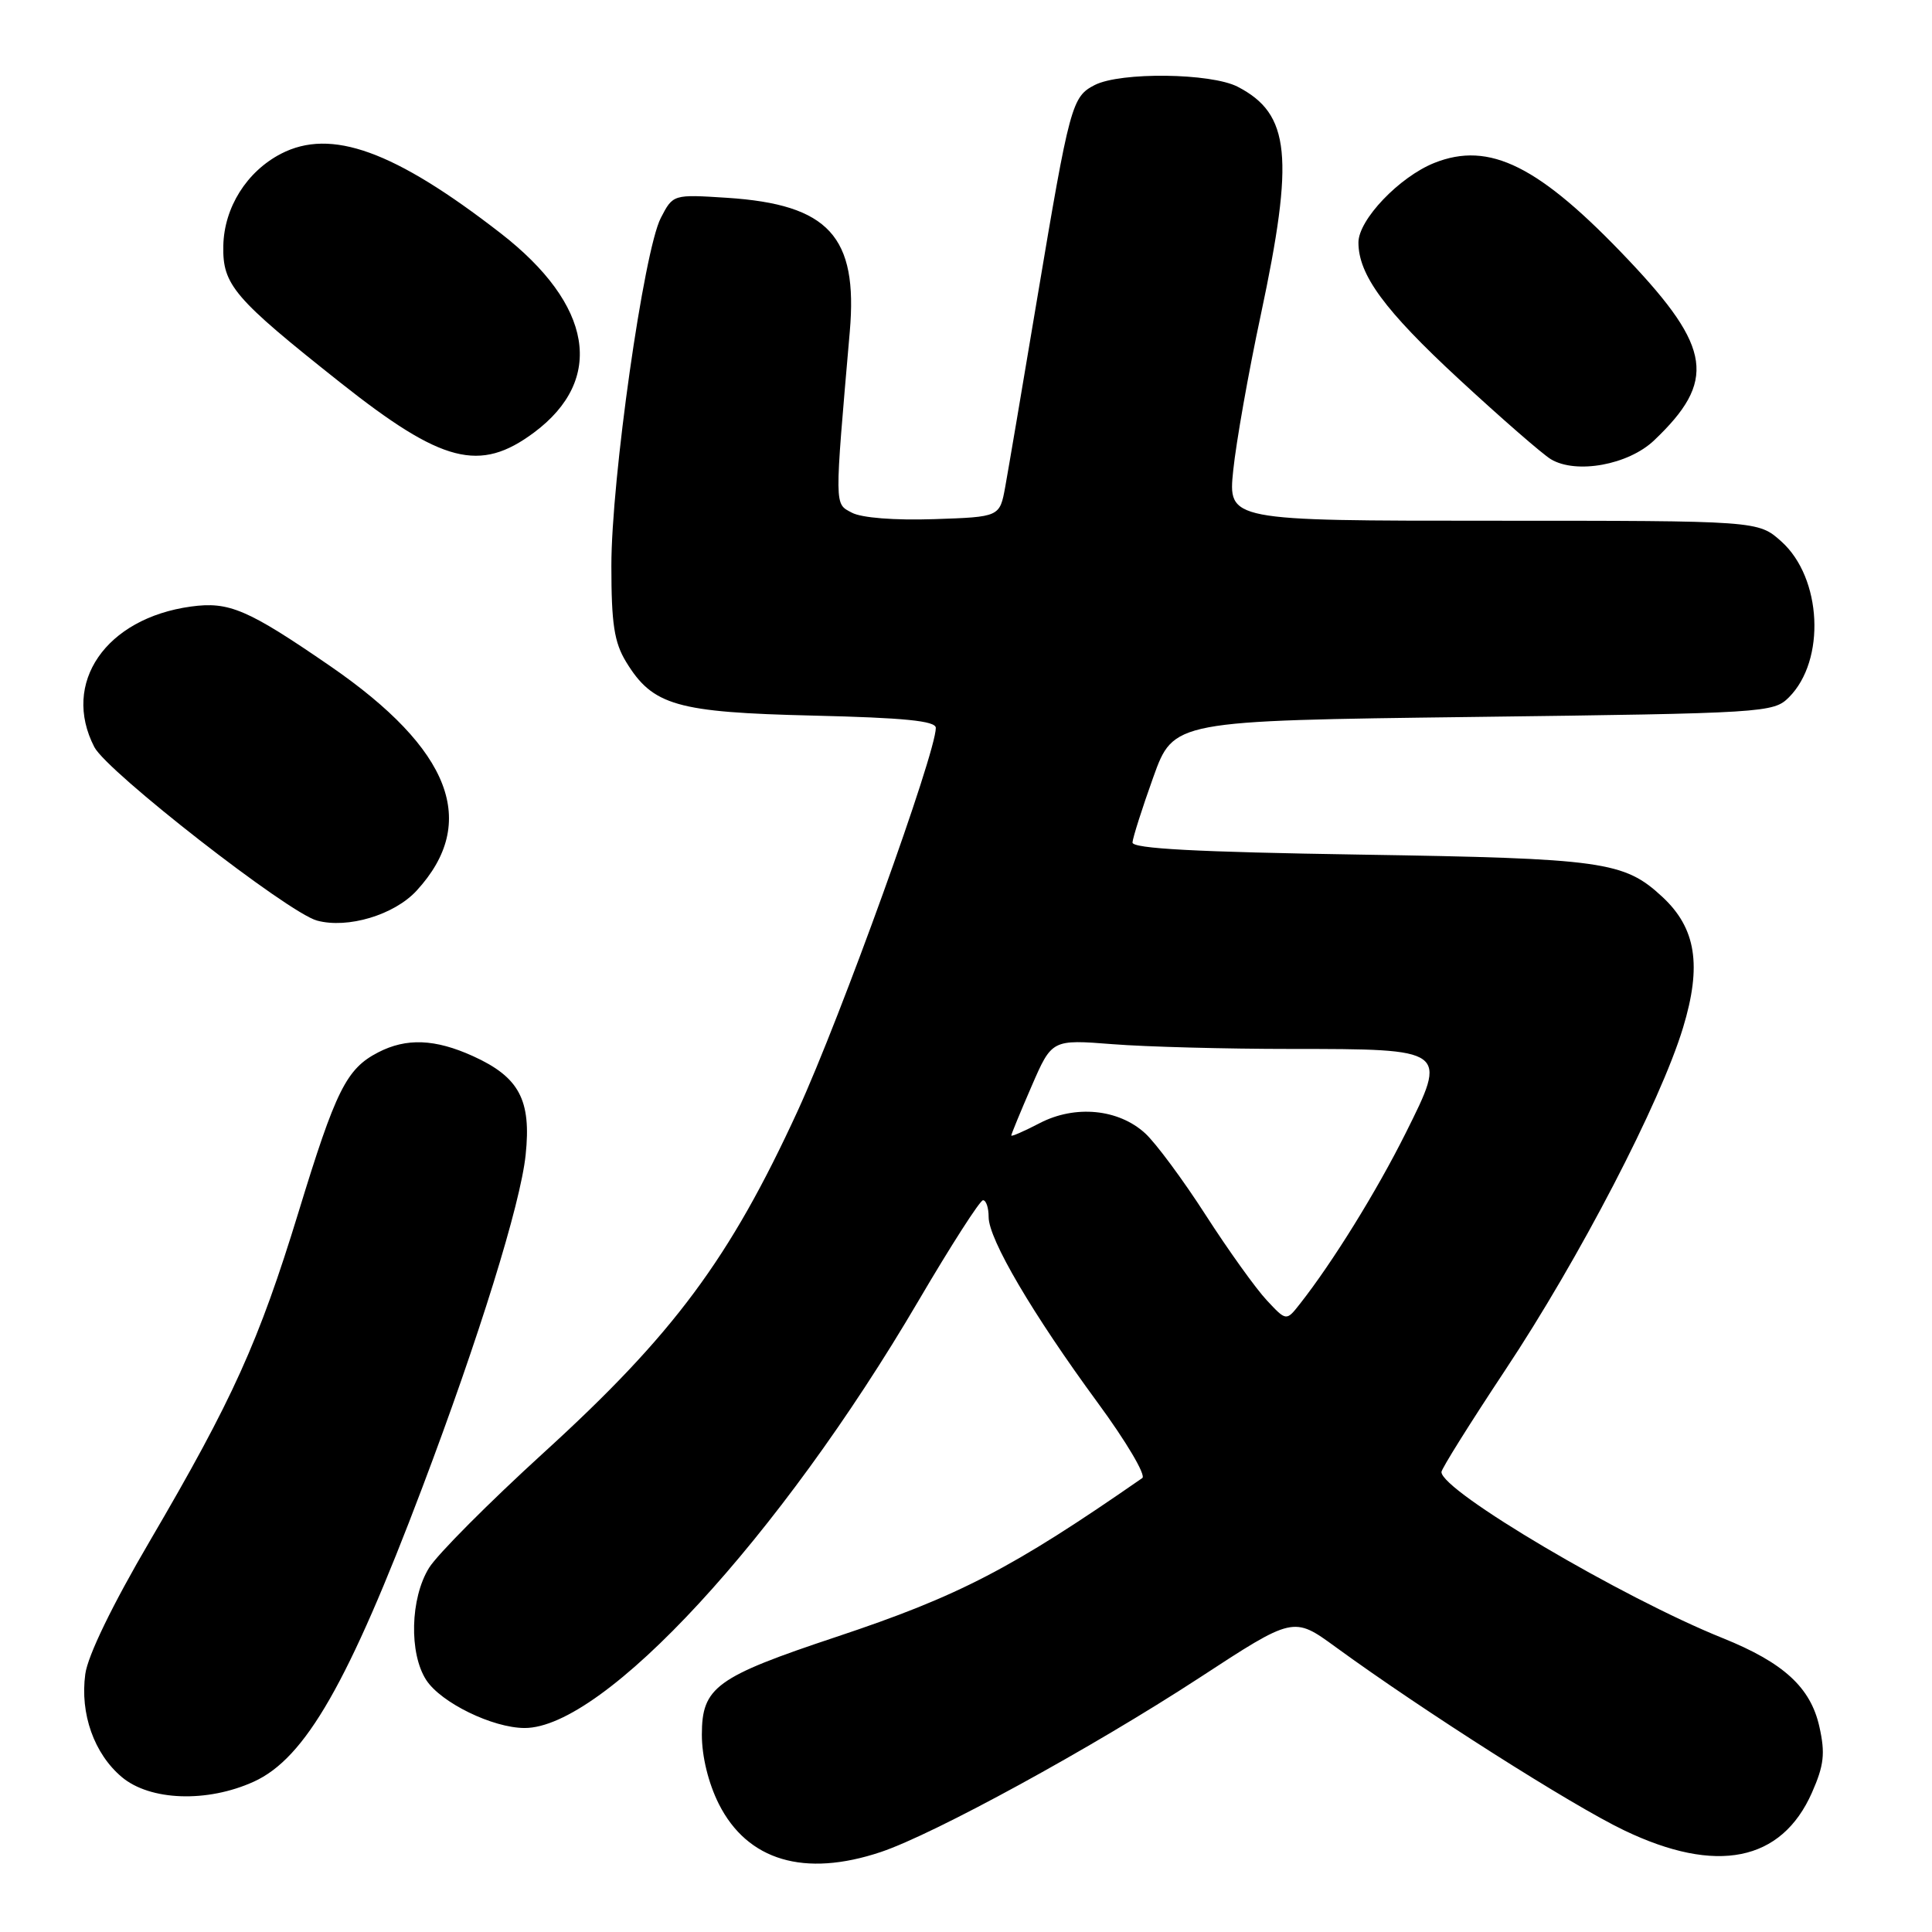 <?xml version="1.0" encoding="UTF-8" standalone="no"?>
<!DOCTYPE svg PUBLIC "-//W3C//DTD SVG 1.1//EN" "http://www.w3.org/Graphics/SVG/1.1/DTD/svg11.dtd" >
<svg xmlns="http://www.w3.org/2000/svg" xmlns:xlink="http://www.w3.org/1999/xlink" version="1.1" viewBox="0 0 256 256">
 <g >
 <path fill="currentColor"
d=" M 116.72 245.40 C 123.81 243.02 144.66 231.62 158.89 222.34 C 171.39 214.17 171.39 214.17 176.95 218.22 C 188.60 226.71 208.26 239.21 215.21 242.53 C 227.44 248.40 236.05 246.67 240.09 237.54 C 241.69 233.91 241.87 232.35 241.08 228.81 C 239.92 223.59 236.34 220.31 228.27 217.06 C 214.94 211.70 191.00 197.56 191.00 195.05 C 191.00 194.63 194.80 188.56 199.44 181.56 C 209.30 166.71 220.00 146.10 223.01 136.18 C 225.52 127.92 224.74 122.99 220.27 118.84 C 215.20 114.13 212.45 113.75 180.25 113.24 C 158.59 112.90 150.02 112.45 150.06 111.63 C 150.10 111.01 151.33 107.12 152.81 103.00 C 155.50 95.50 155.50 95.50 195.22 95.00 C 233.90 94.51 235.00 94.44 237.04 92.40 C 241.95 87.49 241.42 76.57 236.04 71.75 C 232.97 69.00 232.97 69.00 197.85 69.00 C 162.72 69.00 162.72 69.00 163.41 62.32 C 163.79 58.64 165.42 49.40 167.05 41.78 C 171.53 20.74 170.97 15.10 163.99 11.49 C 160.45 9.67 148.50 9.52 145.07 11.26 C 142.03 12.81 141.74 13.87 137.44 39.50 C 135.51 51.05 133.60 62.30 133.20 64.50 C 132.47 68.50 132.47 68.50 123.74 68.79 C 118.53 68.96 114.15 68.62 112.87 67.93 C 110.55 66.69 110.56 67.48 112.60 43.95 C 113.70 31.32 109.81 27.09 96.34 26.21 C 89.18 25.75 89.18 25.75 87.56 28.88 C 85.31 33.23 81.00 63.53 81.01 75.00 C 81.01 82.66 81.39 85.12 82.96 87.70 C 86.49 93.49 89.63 94.39 107.75 94.82 C 119.84 95.11 124.00 95.52 124.00 96.45 C 124.00 99.84 111.41 134.74 105.72 147.15 C 96.70 166.78 89.26 176.81 72.03 192.50 C 64.79 199.10 57.96 205.96 56.85 207.75 C 54.36 211.77 54.18 219.10 56.49 222.63 C 58.46 225.63 65.27 228.95 69.50 228.97 C 79.99 229.01 103.31 203.72 121.71 172.35 C 126.00 165.04 129.84 159.06 130.25 159.04 C 130.66 159.02 131.00 160.02 131.00 161.27 C 131.00 164.20 136.81 174.09 145.44 185.85 C 149.22 190.99 151.88 195.49 151.36 195.85 C 134.09 207.84 127.06 211.49 110.80 216.90 C 94.86 222.21 93.00 223.56 93.00 229.86 C 93.00 232.76 93.87 236.29 95.25 239.04 C 99.04 246.55 106.59 248.79 116.72 245.40 Z  M 33.63 236.08 C 40.45 232.98 46.15 223.04 55.96 197.10 C 63.46 177.28 68.98 159.53 69.65 153.03 C 70.42 145.75 68.80 142.72 62.67 139.94 C 57.64 137.66 53.85 137.51 50.10 139.45 C 45.90 141.62 44.50 144.43 39.55 160.63 C 34.28 177.82 30.87 185.38 19.85 204.20 C 14.90 212.64 11.62 219.40 11.30 221.83 C 10.59 227.09 12.47 232.38 16.14 235.47 C 19.89 238.62 27.45 238.89 33.63 236.08 Z  M 55.20 118.02 C 63.51 108.98 59.78 99.30 43.77 88.27 C 32.81 80.73 30.35 79.68 25.31 80.37 C 14.01 81.92 8.11 90.50 12.50 98.99 C 14.19 102.26 38.15 120.93 42.00 121.98 C 46.07 123.09 52.25 121.23 55.20 118.02 Z  M 219.17 58.36 C 227.44 50.50 226.82 46.11 215.80 34.47 C 203.96 21.96 197.37 18.67 190.05 21.59 C 185.41 23.45 180.00 29.12 180.00 32.13 C 180.00 36.42 183.46 41.12 193.32 50.24 C 198.92 55.42 204.40 60.19 205.50 60.85 C 208.85 62.86 215.76 61.60 219.17 58.36 Z  M 70.75 57.32 C 80.21 50.28 78.55 40.38 66.33 30.90 C 52.24 19.97 43.87 16.95 37.24 20.37 C 32.69 22.73 29.70 27.49 29.59 32.56 C 29.48 37.76 30.96 39.49 45.14 50.73 C 58.59 61.38 63.57 62.66 70.75 57.32 Z  M 167.84 172.28 C 166.41 170.75 162.77 165.68 159.76 161.00 C 156.75 156.32 153.14 151.45 151.74 150.17 C 148.20 146.93 142.45 146.38 137.75 148.83 C 135.69 149.90 134.00 150.64 134.00 150.46 C 134.00 150.28 135.21 147.34 136.69 143.93 C 139.38 137.73 139.38 137.73 147.44 138.36 C 151.87 138.71 162.50 138.99 171.06 138.99 C 191.86 139.00 191.83 138.98 186.26 150.14 C 182.40 157.87 176.58 167.26 172.24 172.78 C 170.44 175.07 170.44 175.07 167.84 172.28 Z "/>
</g>
</svg>